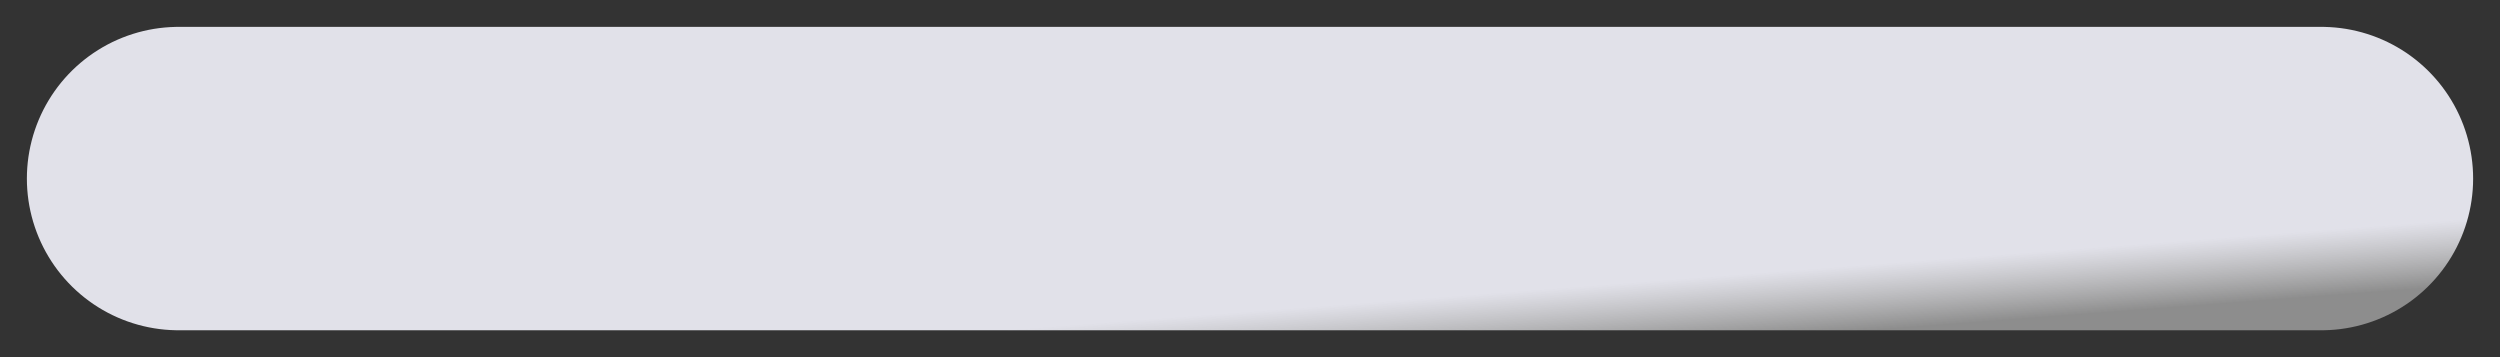 <svg xmlns="http://www.w3.org/2000/svg" width="14" height="2" viewBox="0 0 14 2" fill="none">
  <rect x="0" y="0" width="14" height="2" fill="#333333" stroke="none"/>
  <path d="M1 1H13" stroke="url(#paint0_linear_923_1601)" stroke-width="1.699" stroke-linecap="round" stroke-linejoin="round"/>
  <defs>
    <linearGradient id="paint0_linear_923_1601" x1="8.176" y1="1.655" x2="8.204" y2="2.024" gradientUnits="userSpaceOnUse">
      <stop stop-color="#E1E1E9"/>
      <stop offset="1" stop-color="white" stop-opacity="0.44"/>
    </linearGradient>
  </defs>
</svg>